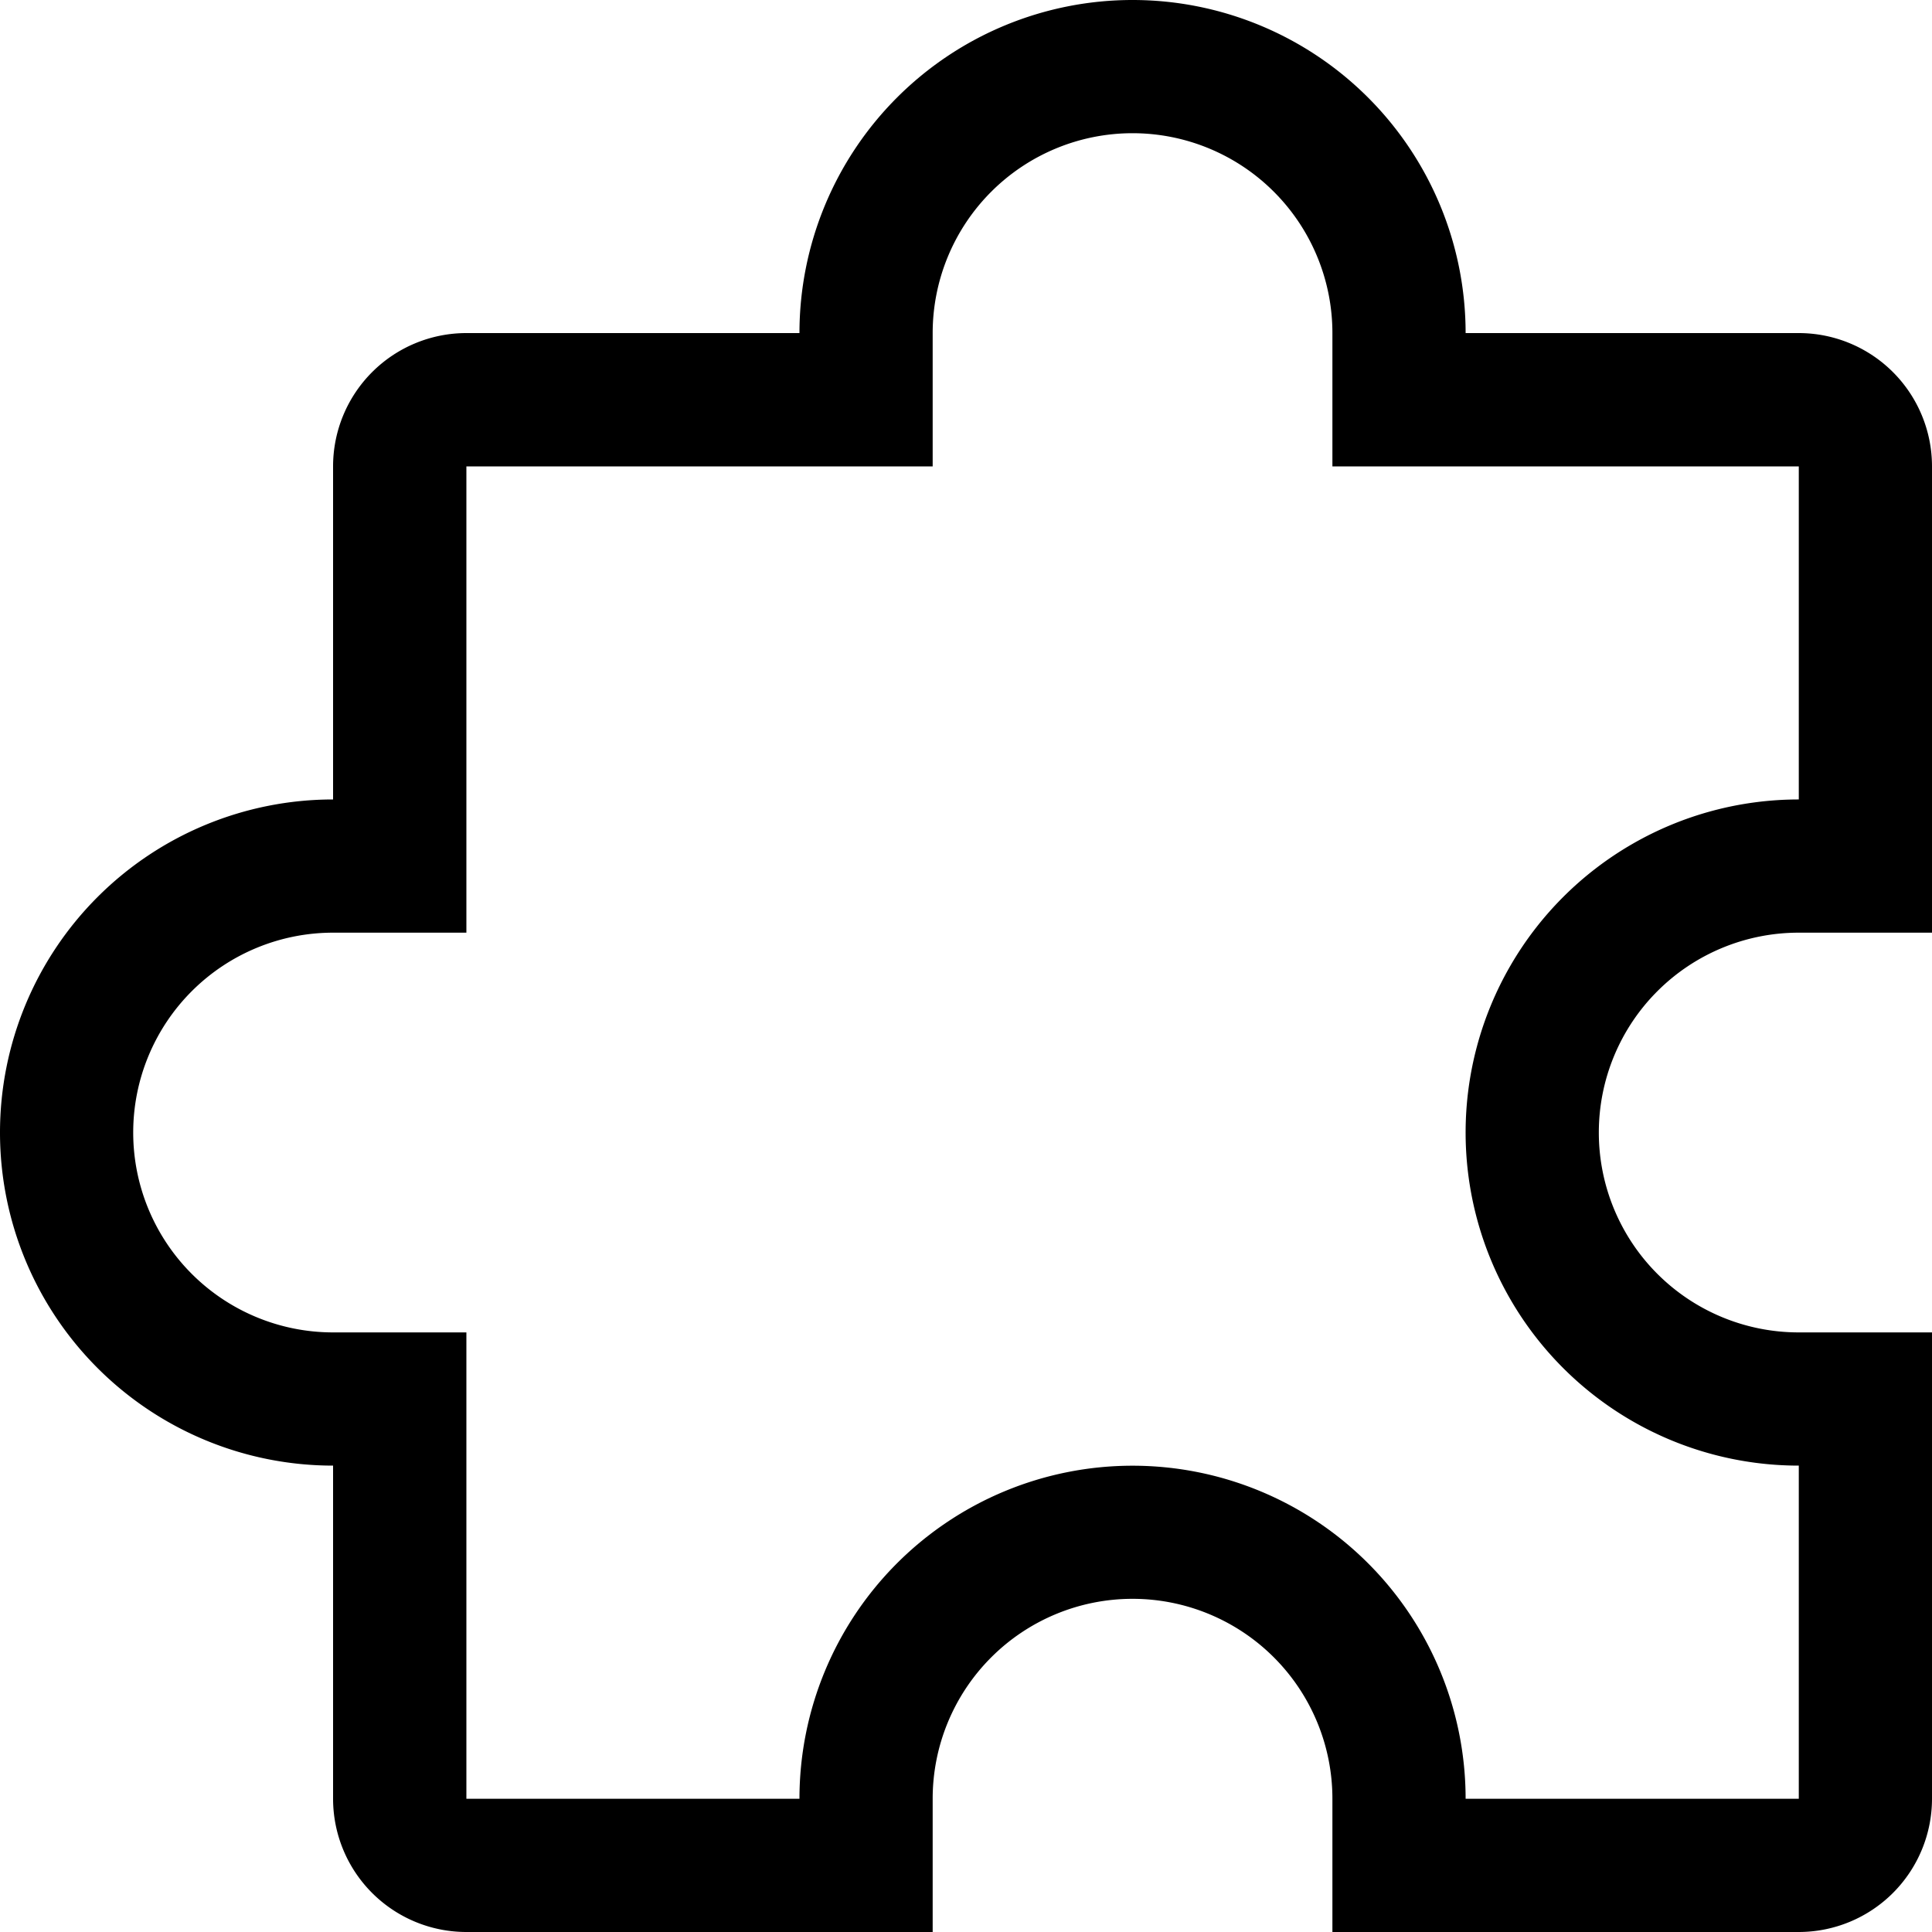 <svg xmlns="http://www.w3.org/2000/svg" width="20" height="20" viewBox="0 0 20 20"><path fill="currentColor" d="M18.62 3.448h-3.448a3.448 3.448 0 0 0-6.896 0H4.828a1.38 1.38 0 0 0-1.38 1.38v3.448a3.448 3.448 0 1 0 0 6.896v3.449A1.38 1.38 0 0 0 4.828 20h4.827v-1.38a2.069 2.069 0 1 1 4.138 0V20h4.828A1.38 1.38 0 0 0 20 18.62v-4.827h-1.38a2.069 2.069 0 1 1 0-4.138H20V4.828a1.38 1.38 0 0 0-1.38-1.38m-3.448 8.276a3.448 3.448 0 0 0 3.449 3.448v3.449h-3.449a3.448 3.448 0 1 0-6.896 0H4.828v-4.828h-1.38a2.069 2.069 0 1 1 0-4.138h1.38V4.828h4.827v-1.38a2.069 2.069 0 1 1 4.138 0v1.38h4.828v3.448a3.448 3.448 0 0 0-3.449 3.448"/></svg>